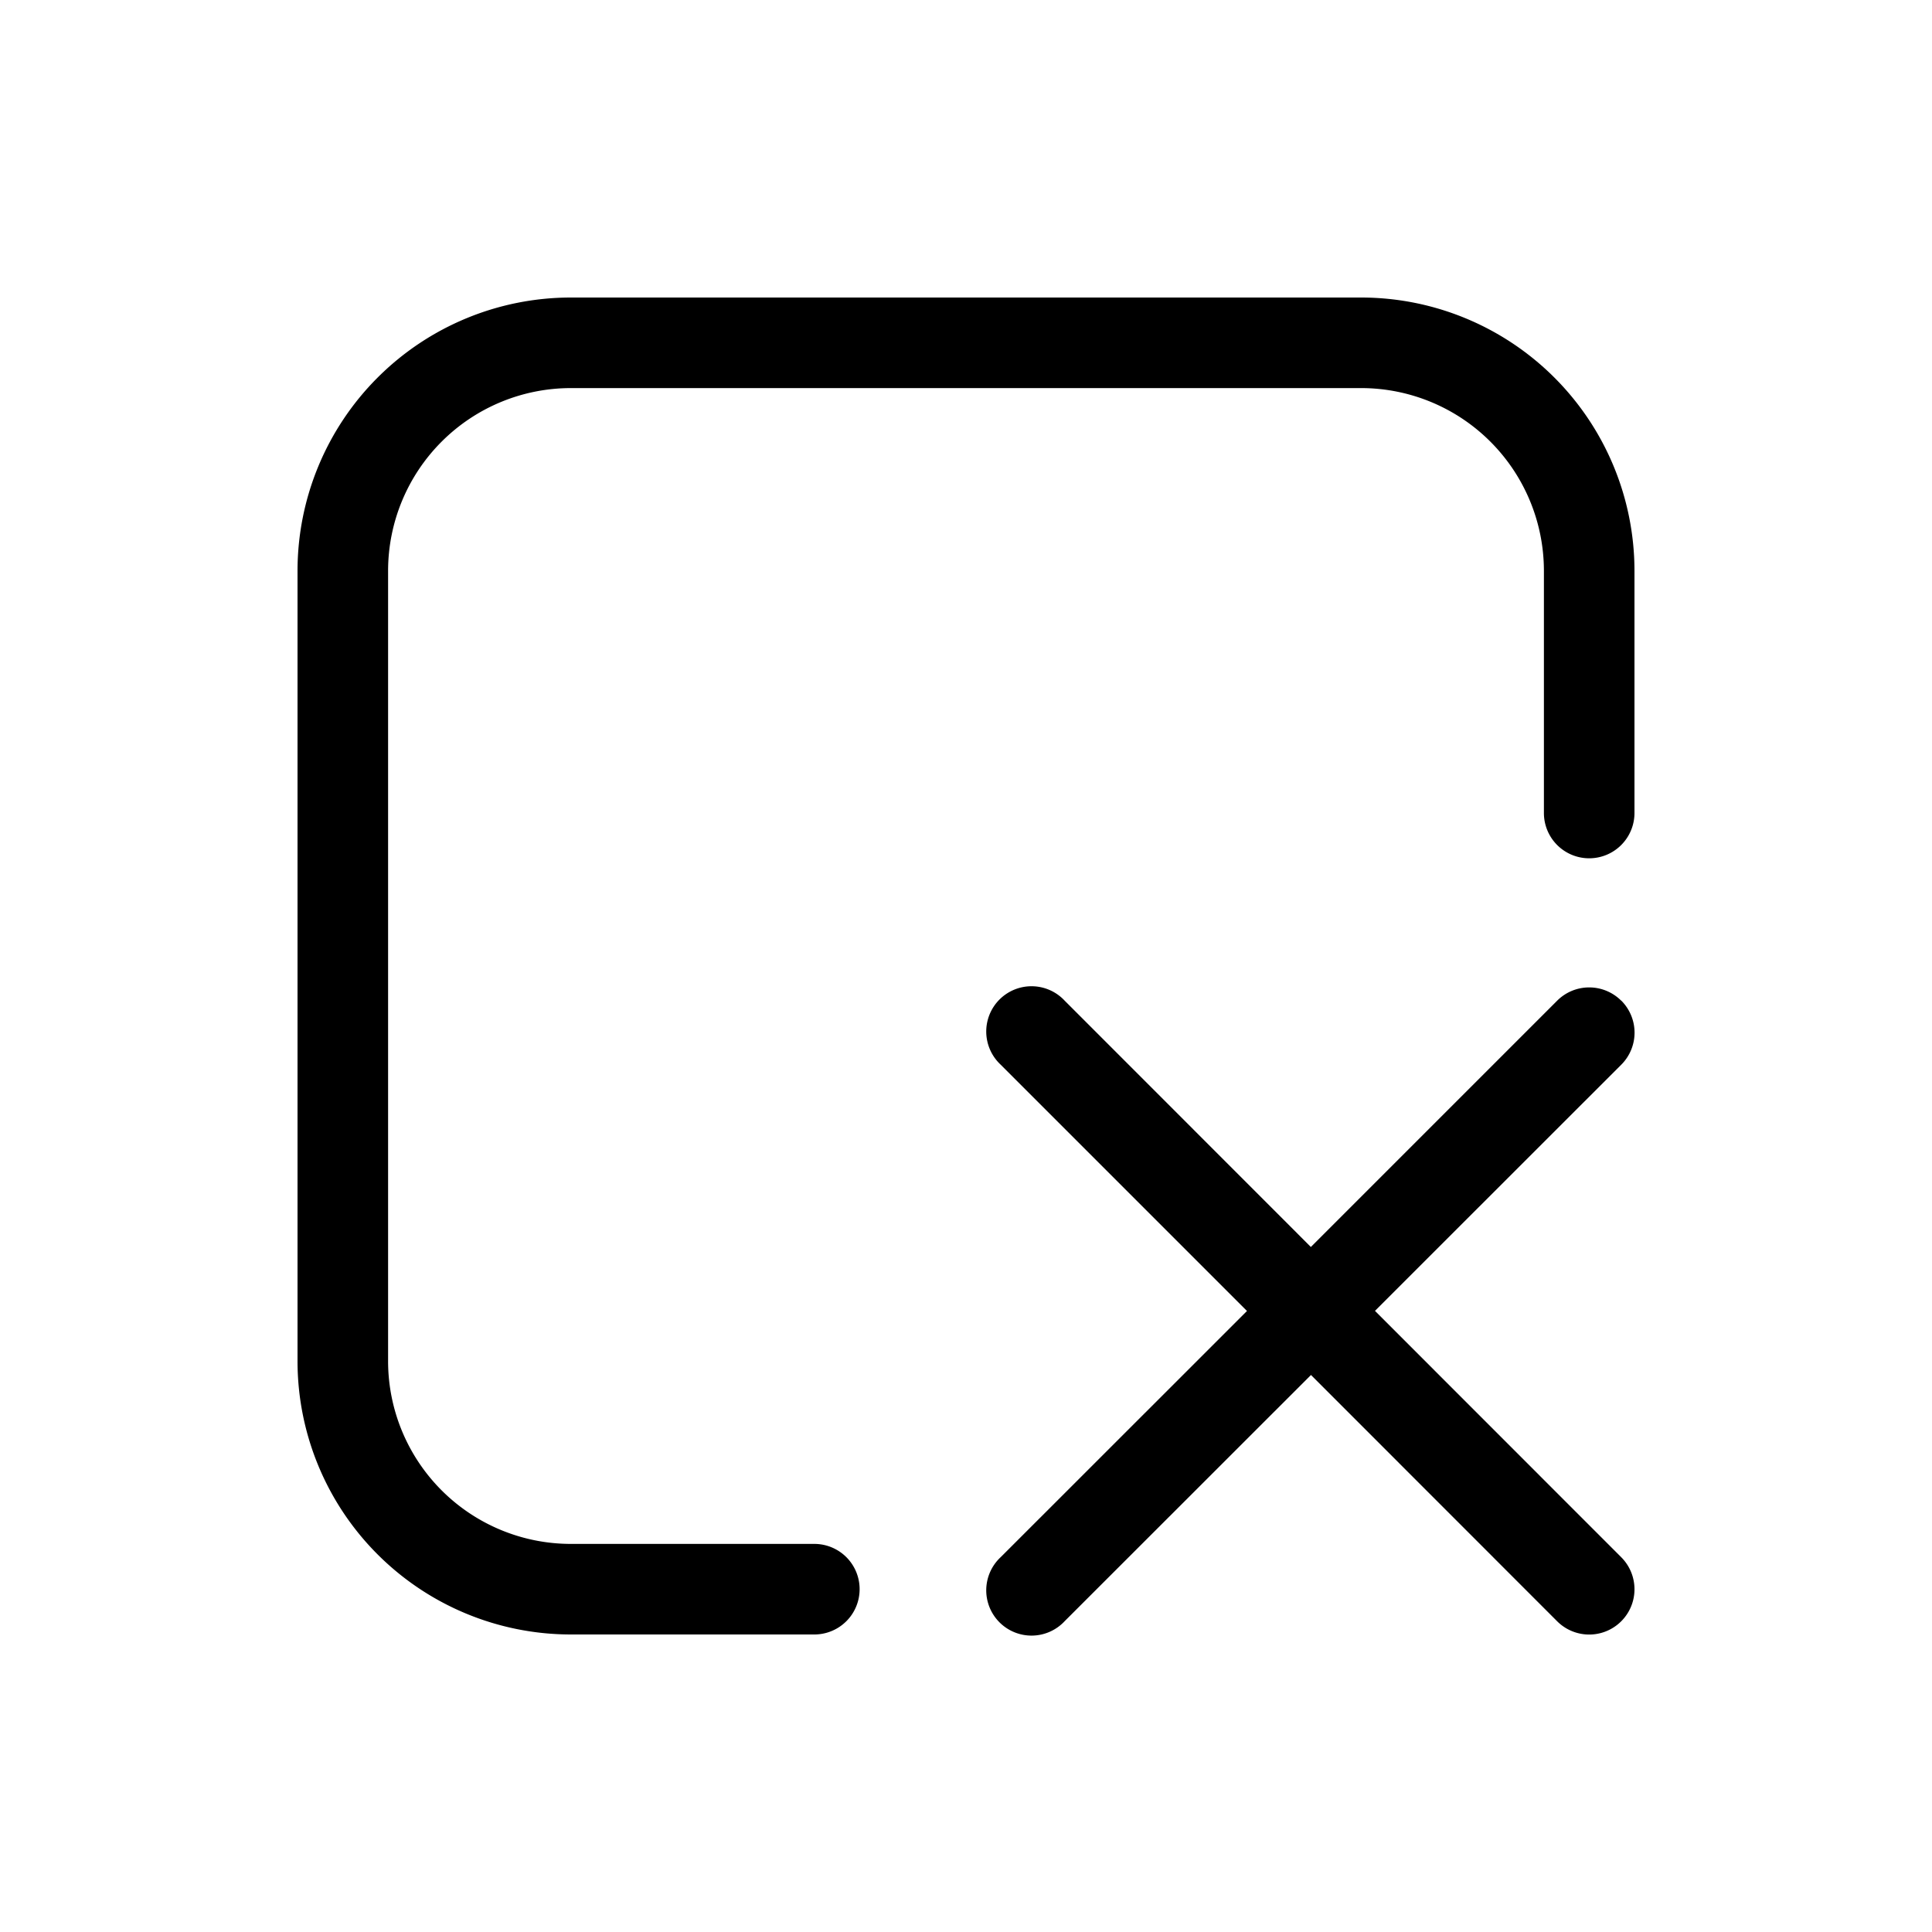 <svg xmlns="http://www.w3.org/2000/svg" viewBox="0 0 16 16"><path d="M13.426 8.287a.375.375 0 0 0-.53 0l-2.04 2.04-2.039-2.04a.375.375 0 1 0-.53.53l2.04 2.04-2.04 2.039a.375.375 0 1 0 .53.53l2.04-2.039 2.039 2.04a.375.375 0 1 0 .53-.531l-2.039-2.04 2.04-2.039a.375.375 0 0 0 0-.53z"/><path d="M11.274 2.464H4.726a2.264 2.264 0 0 0-2.262 2.262v6.548a2.264 2.264 0 0 0 2.262 2.262h2.018a.375.375 0 0 0 0-.75H4.726a1.514 1.514 0 0 1-1.512-1.512V4.726a1.514 1.514 0 0 1 1.512-1.512h6.548a1.514 1.514 0 0 1 1.512 1.512v2.007a.375.375 0 0 0 .75 0V4.726a2.264 2.264 0 0 0-2.262-2.262z"/></svg>